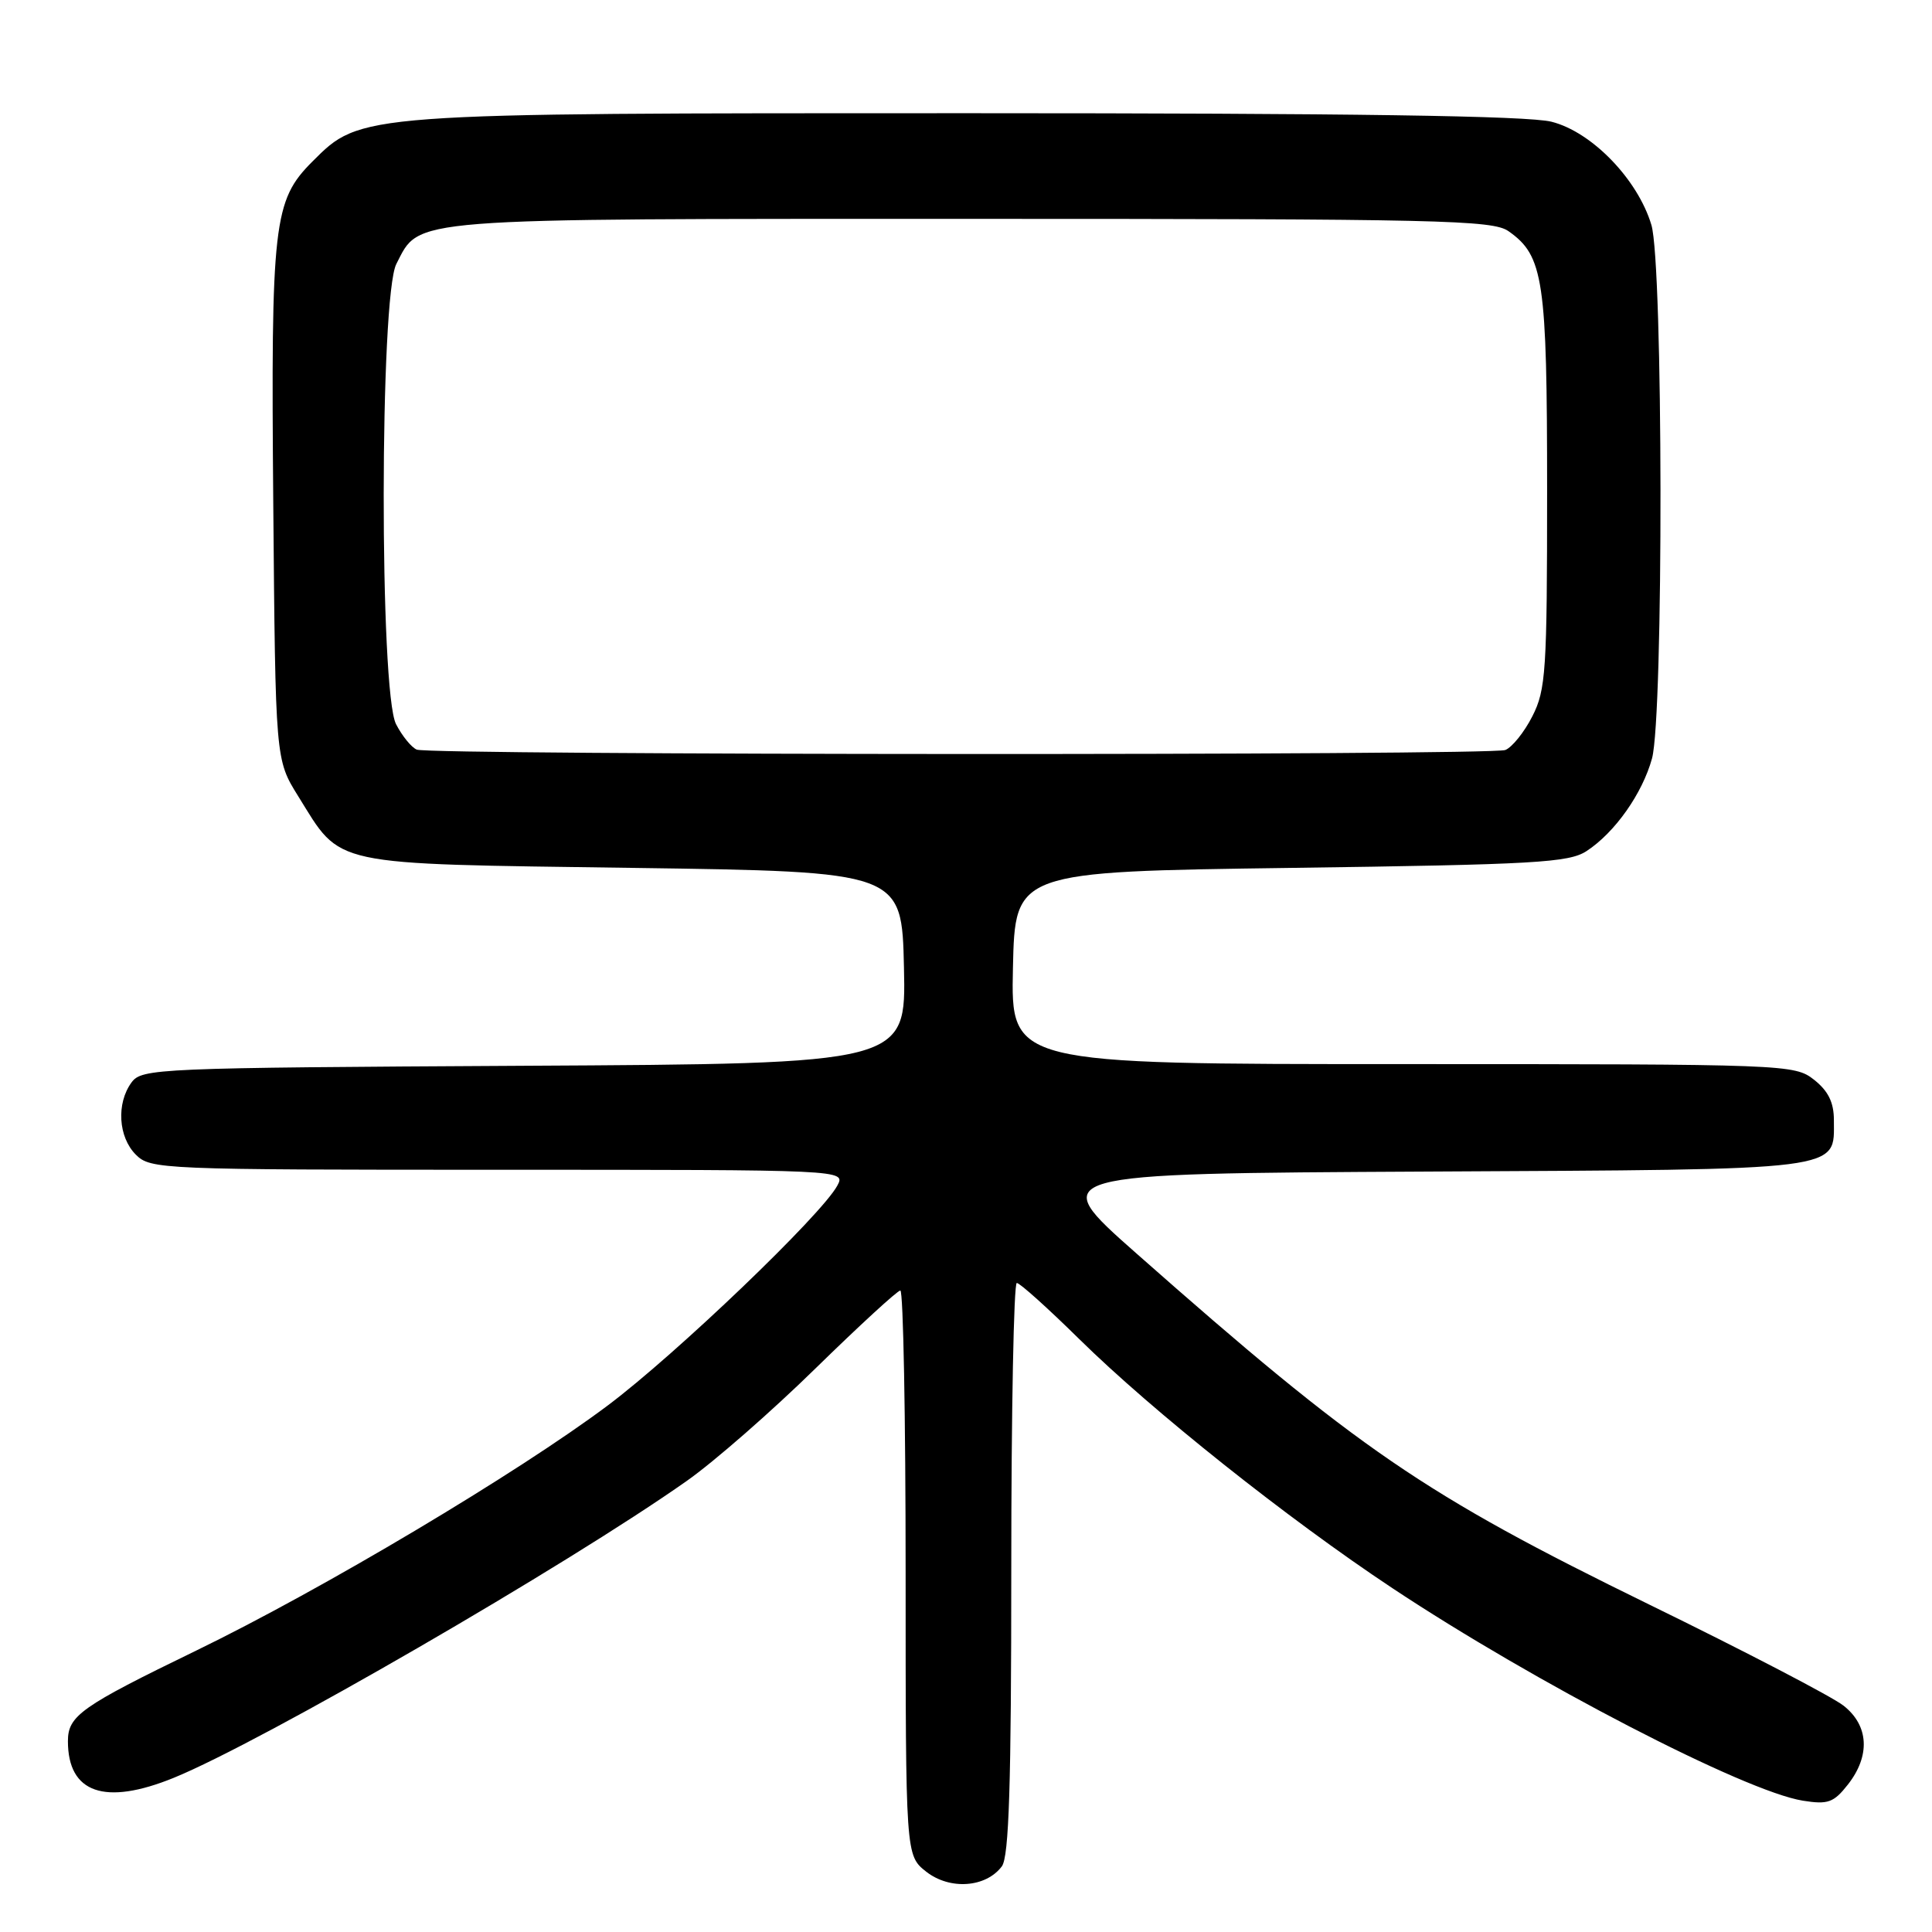 <?xml version="1.0" encoding="UTF-8" standalone="no"?>
<!DOCTYPE svg PUBLIC "-//W3C//DTD SVG 1.1//EN" "http://www.w3.org/Graphics/SVG/1.1/DTD/svg11.dtd" >
<svg xmlns="http://www.w3.org/2000/svg" xmlns:xlink="http://www.w3.org/1999/xlink" version="1.1" viewBox="0 0 256 256">
 <g >
 <path fill="currentColor"
d=" M 132.75 247.30 C 133.70 246.02 134.00 236.49 134.00 207.81 C 134.00 187.01 134.33 170.00 134.73 170.00 C 135.13 170.00 138.84 173.33 142.98 177.41 C 152.69 186.97 170.57 201.20 184.50 210.44 C 203.40 222.98 231.19 237.37 238.89 238.60 C 242.21 239.13 242.97 238.86 244.85 236.47 C 247.85 232.65 247.64 228.65 244.28 226.01 C 242.79 224.83 231.20 218.80 218.53 212.61 C 188.57 197.96 180.08 192.14 150.55 166.06 C 138.60 155.50 138.60 155.50 188.98 155.24 C 244.91 154.95 243.00 155.19 243.00 148.42 C 243.00 146.07 242.25 144.56 240.37 143.07 C 237.78 141.04 236.82 141.00 185.84 141.00 C 133.94 141.00 133.94 141.00 134.22 128.25 C 134.50 115.50 134.50 115.50 171.05 115.00 C 203.47 114.56 207.89 114.30 210.23 112.77 C 213.99 110.31 217.62 105.15 218.90 100.50 C 220.44 94.84 220.38 35.01 218.82 29.81 C 217.01 23.76 210.92 17.47 205.58 16.13 C 202.48 15.34 178.91 15.00 128.24 15.00 C 47.33 15.00 47.84 14.96 41.39 21.41 C 36.23 26.57 35.89 29.53 36.21 66.83 C 36.50 100.66 36.50 100.66 39.50 105.48 C 45.35 114.88 43.24 114.43 83.82 115.00 C 119.50 115.50 119.50 115.50 119.78 128.22 C 120.06 140.95 120.06 140.95 69.45 141.22 C 20.67 141.49 18.79 141.57 17.42 143.44 C 15.40 146.21 15.67 150.67 18.00 153.00 C 19.94 154.94 21.33 155.00 66.04 155.00 C 112.07 155.00 112.07 155.00 110.95 157.10 C 108.87 160.97 89.60 179.43 80.52 186.24 C 68.56 195.20 42.69 210.61 26.00 218.71 C 10.73 226.12 9.00 227.34 9.00 230.72 C 9.00 237.59 13.88 239.29 23.00 235.58 C 34.63 230.85 75.09 207.44 91.00 196.23 C 94.58 193.72 102.25 187.01 108.05 181.33 C 113.86 175.65 118.92 171.00 119.30 171.00 C 119.69 171.00 120.00 187.84 120.00 208.43 C 120.00 245.85 120.00 245.85 122.73 248.01 C 125.86 250.46 130.64 250.12 132.75 247.30 Z  M 55.23 99.33 C 54.53 99.05 53.29 97.53 52.48 95.96 C 50.27 91.70 50.31 39.24 52.52 34.97 C 55.70 28.80 53.21 29.00 128.73 29.00 C 190.74 29.00 197.79 29.16 199.88 30.63 C 204.53 33.89 205.00 37.03 205.00 65.01 C 205.00 88.92 204.84 91.40 203.04 94.92 C 201.97 97.03 200.35 99.03 199.46 99.38 C 197.53 100.12 57.07 100.07 55.23 99.33 Z "/>
</g>
</svg>
